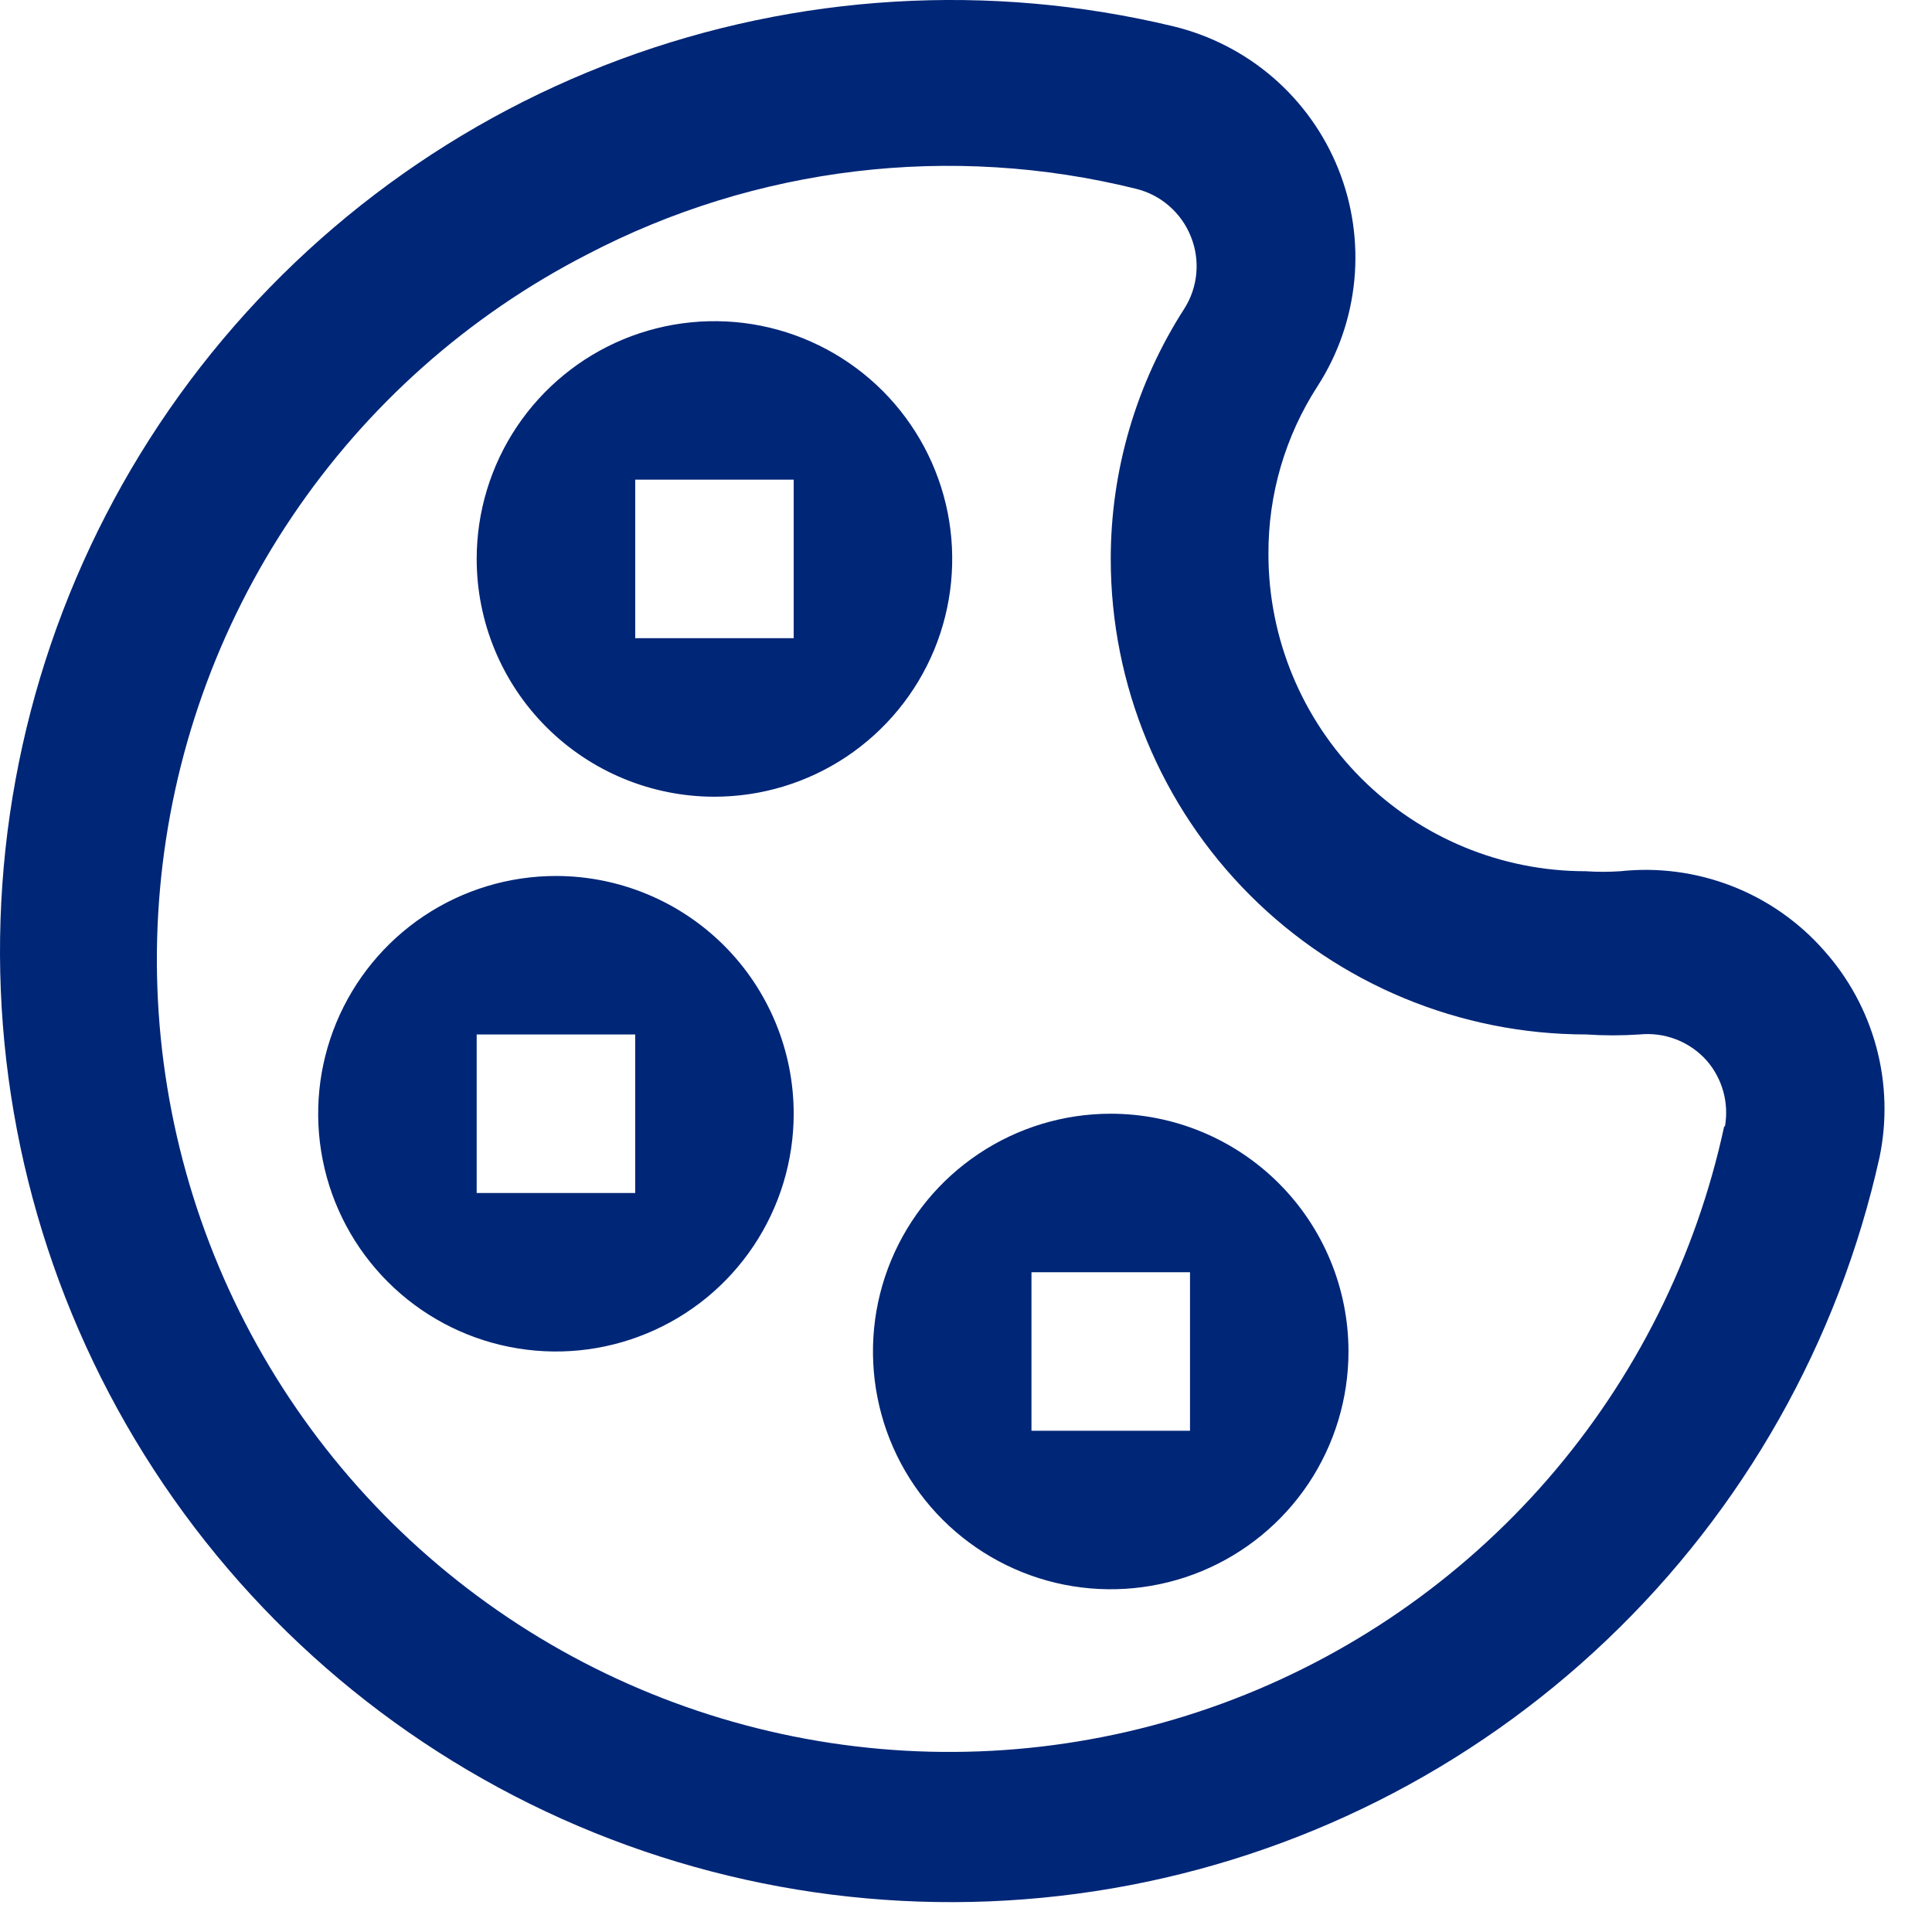 <svg width="37" height="37" viewBox="0 0 37 37" fill="none" xmlns="http://www.w3.org/2000/svg">
  <path d="M34.932 18.203C34.451 17.656 33.846 17.233 33.167 16.969C32.488 16.705 31.756 16.607 31.032 16.685C30.809 16.7 30.586 16.7 30.364 16.685C28.753 16.685 27.209 16.045 26.07 14.906C24.932 13.768 24.292 12.223 24.292 10.613C24.286 9.472 24.613 8.353 25.233 7.395C25.627 6.784 25.868 6.088 25.937 5.364C26.006 4.641 25.901 3.911 25.631 3.237C25.36 2.562 24.932 1.962 24.383 1.487C23.833 1.012 23.177 0.675 22.471 0.504C18.955 -0.341 15.268 -0.12 11.877 1.138C8.488 2.396 5.549 4.634 3.435 7.568C1.322 10.502 0.129 13.998 0.01 17.612C-0.11 21.226 0.849 24.794 2.764 27.861C4.679 30.928 7.464 33.356 10.763 34.835C14.063 36.314 17.728 36.777 21.292 36.166C24.856 35.556 28.157 33.898 30.775 31.404C33.394 28.91 35.211 25.694 35.995 22.164C36.14 21.467 36.12 20.745 35.935 20.057C35.75 19.369 35.407 18.734 34.932 18.203ZM33.02 21.572C32.48 24.074 31.317 26.398 29.639 28.33C27.96 30.261 25.82 31.737 23.419 32.62C21.017 33.502 18.431 33.764 15.901 33.379C13.371 32.994 10.979 31.976 8.948 30.419C6.917 28.863 5.313 26.817 4.284 24.474C3.256 22.131 2.836 19.566 3.065 17.017C3.293 14.469 4.162 12.019 5.592 9.896C7.021 7.773 8.963 6.046 11.239 4.876C14.473 3.185 18.215 2.737 21.758 3.616C21.992 3.674 22.209 3.786 22.391 3.945C22.573 4.103 22.715 4.303 22.805 4.527C22.896 4.75 22.932 4.992 22.911 5.232C22.89 5.472 22.812 5.704 22.683 5.908C21.762 7.338 21.272 9.003 21.272 10.704C21.272 13.12 22.231 15.436 23.939 17.144C25.647 18.852 27.963 19.811 30.379 19.811C30.718 19.834 31.057 19.834 31.396 19.811C31.635 19.787 31.877 19.819 32.101 19.906C32.326 19.993 32.526 20.133 32.686 20.312C32.834 20.483 32.943 20.685 33.003 20.903C33.063 21.121 33.074 21.349 33.035 21.572H33.02ZM13.682 15.258C14.583 15.258 15.463 14.991 16.212 14.491C16.961 13.99 17.545 13.279 17.89 12.447C18.234 11.615 18.324 10.699 18.149 9.816C17.973 8.933 17.539 8.121 16.902 7.484C16.265 6.848 15.454 6.414 14.571 6.238C13.688 6.063 12.772 6.153 11.94 6.497C11.108 6.842 10.397 7.426 9.896 8.175C9.396 8.923 9.129 9.804 9.129 10.704C9.129 11.912 9.609 13.07 10.463 13.924C11.317 14.778 12.475 15.258 13.682 15.258ZM12.165 9.186H15.2V12.222H12.165V9.186ZM10.647 16.776C9.746 16.776 8.866 17.043 8.117 17.543C7.368 18.044 6.785 18.755 6.44 19.587C6.095 20.419 6.005 21.334 6.181 22.218C6.356 23.101 6.79 23.912 7.427 24.549C8.064 25.186 8.875 25.62 9.758 25.795C10.642 25.971 11.557 25.881 12.389 25.536C13.222 25.192 13.933 24.608 14.433 23.859C14.933 23.11 15.2 22.23 15.2 21.329C15.2 20.122 14.721 18.963 13.867 18.109C13.013 17.256 11.854 16.776 10.647 16.776ZM12.165 22.847H9.129V19.811H12.165V22.847ZM21.272 21.329C20.371 21.329 19.491 21.596 18.742 22.097C17.993 22.597 17.41 23.308 17.065 24.14C16.72 24.972 16.63 25.888 16.806 26.771C16.981 27.654 17.415 28.466 18.052 29.103C18.689 29.739 19.5 30.173 20.383 30.349C21.267 30.524 22.182 30.434 23.014 30.09C23.846 29.745 24.558 29.161 25.058 28.413C25.558 27.664 25.825 26.783 25.825 25.883C25.825 24.675 25.346 23.517 24.492 22.663C23.638 21.809 22.479 21.329 21.272 21.329ZM22.79 27.401H19.754V24.365H22.79V27.401Z" fill="#002677"/>
</svg>
